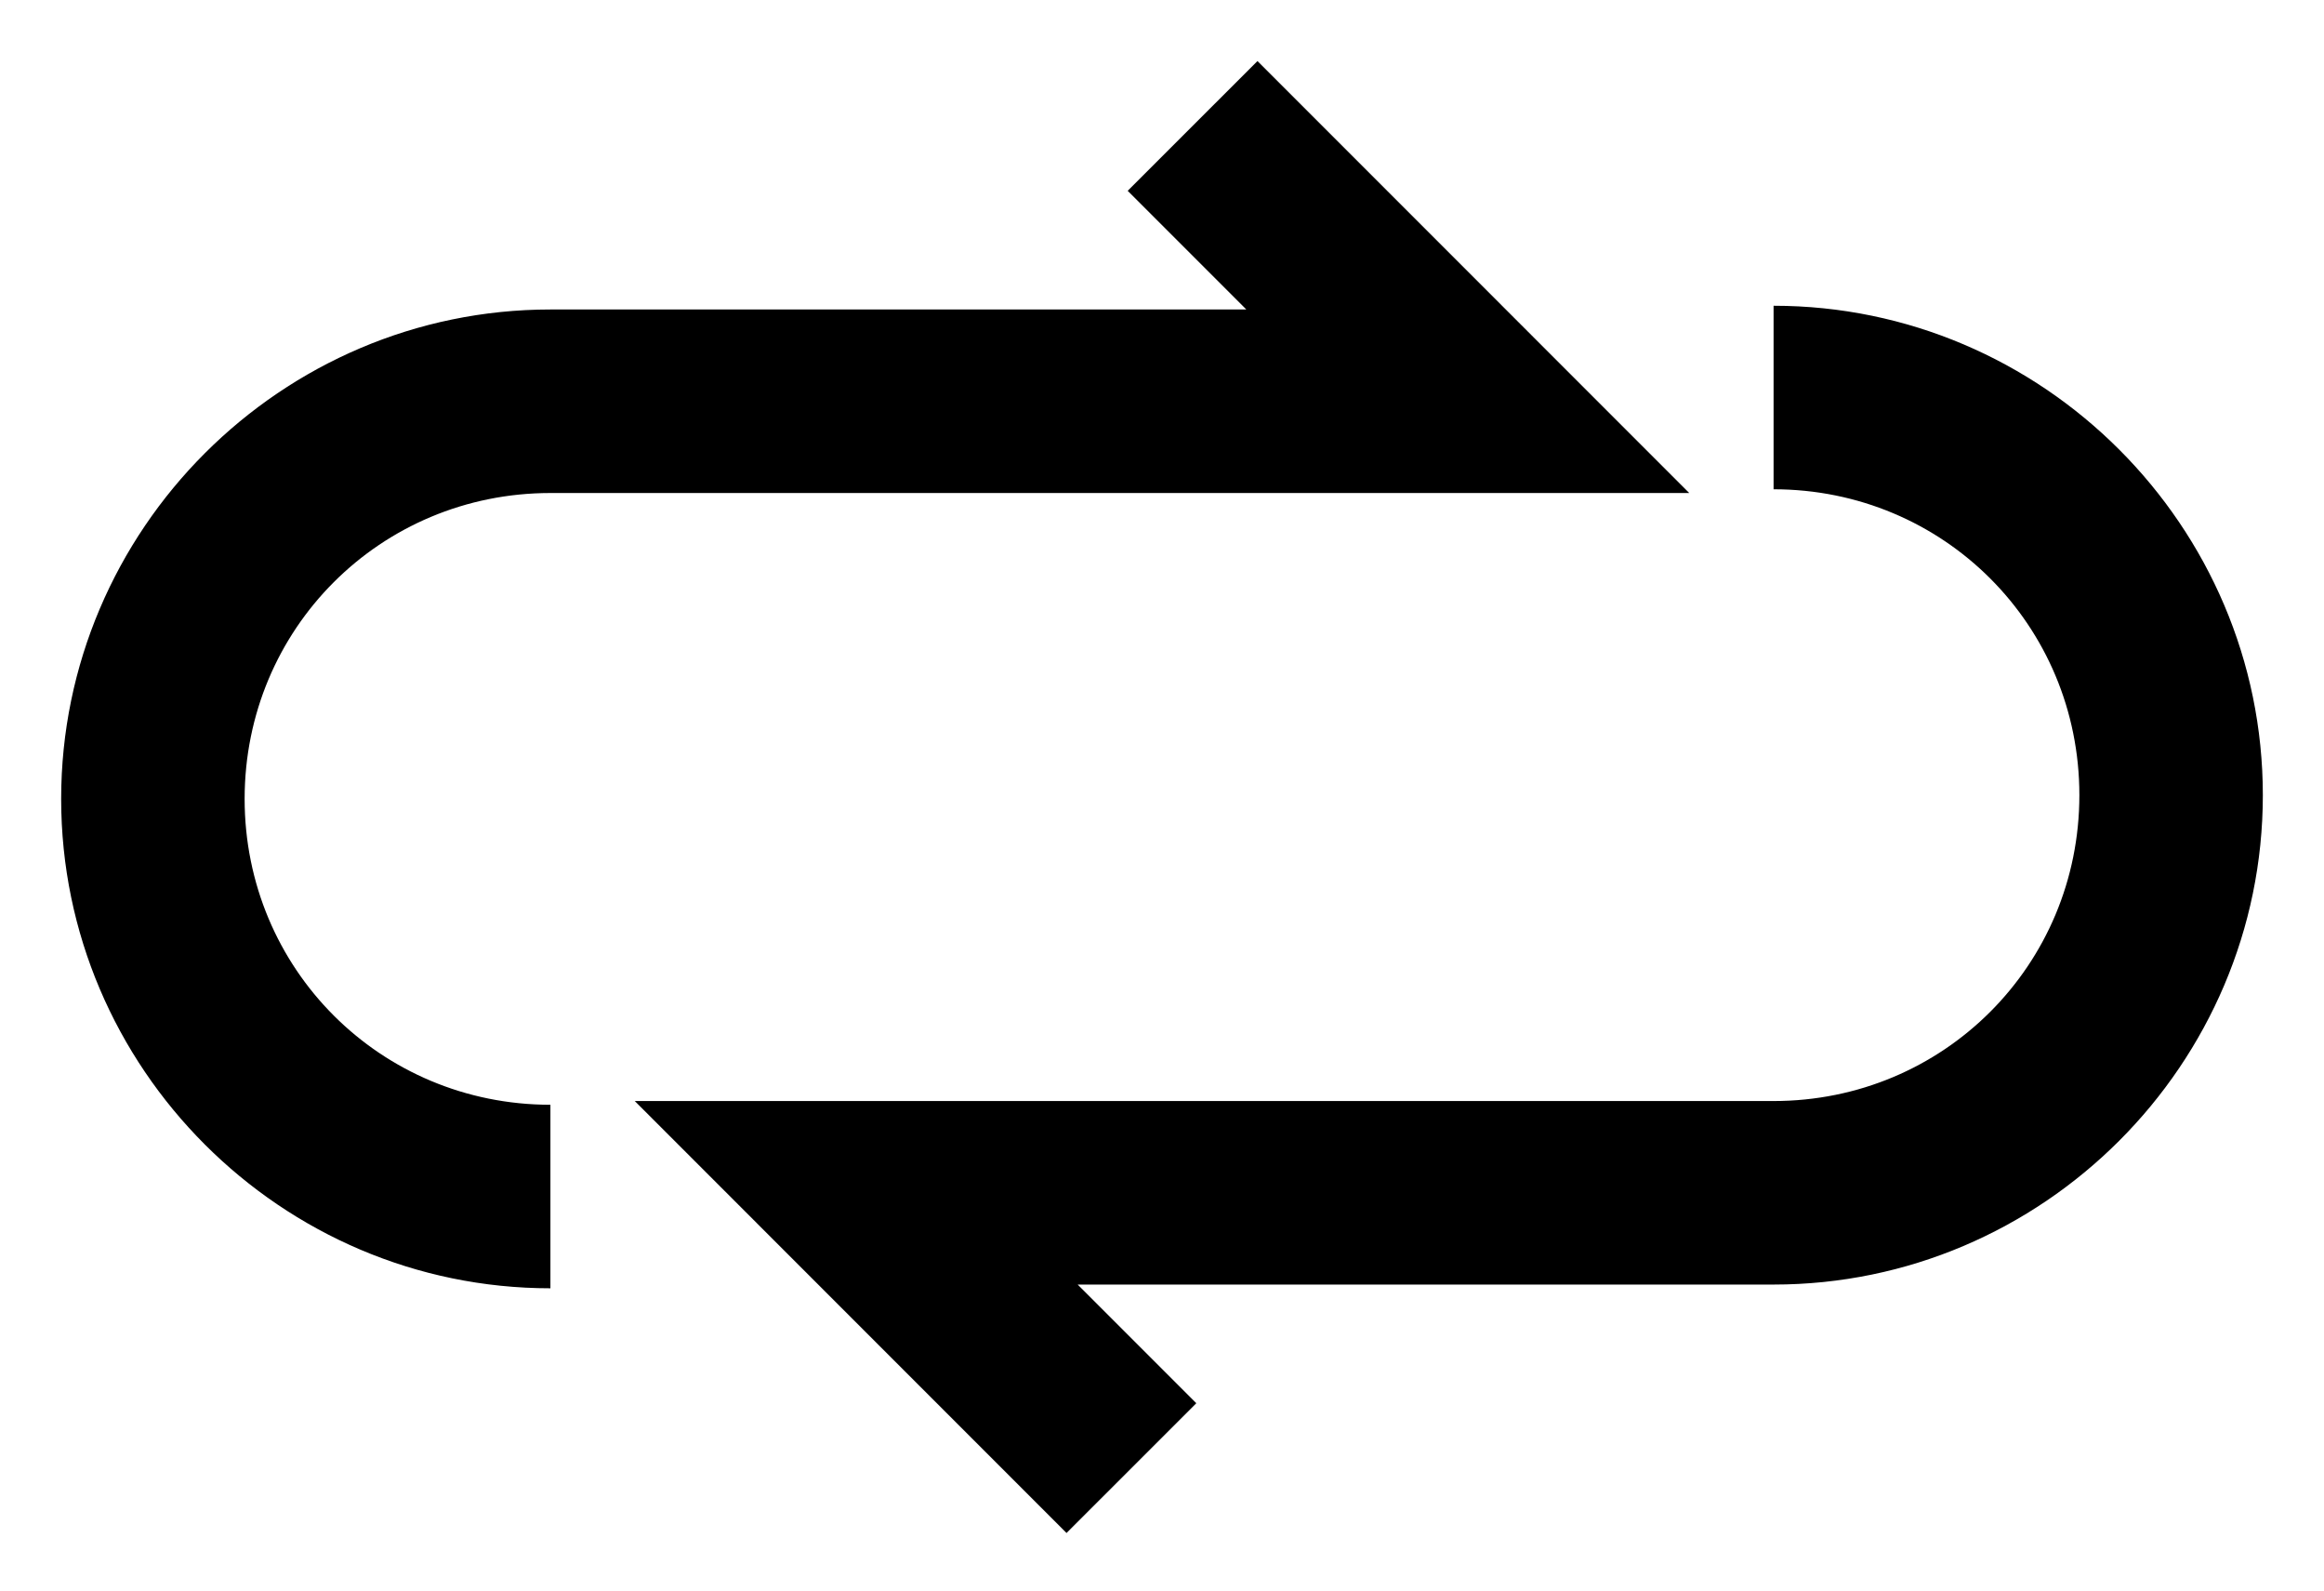<?xml version="1.0" encoding="UTF-8" standalone="no"?>
<svg
   xmlns:dc="http://purl.org/dc/elements/1.1/"
   xmlns:cc="http://creativecommons.org/ns#"
   xmlns:rdf="http://www.w3.org/1999/02/22-rdf-syntax-ns#"
   xmlns:svg="http://www.w3.org/2000/svg"
   xmlns="http://www.w3.org/2000/svg"
   xmlns:sodipodi="http://sodipodi.sourceforge.net/DTD/sodipodi-0.dtd"
   xmlns:inkscape="http://www.inkscape.org/namespaces/inkscape"
   width="38"
   height="26"
   viewBox="0 0 38 26"
   version="1.1"
   id="svg10"
   sodipodi:docname="repeat.inline.svg"
   inkscape:version="0.92.3 (unknown)">
  <defs
     id="defs14" />
  <sodipodi:namedview
     pagecolor="#ffffff"
     bordercolor="#666666"
     borderopacity="1"
     objecttolerance="10"
     gridtolerance="10"
     guidetolerance="10"
     inkscape:pageopacity="0"
     inkscape:pageshadow="2"
     inkscape:window-width="1422"
     inkscape:window-height="1215"
     id="namedview12"
     showgrid="true"
     inkscape:zoom="22.627417"
     inkscape:cx="18.564856"
     inkscape:cy="9.7800577"
     inkscape:window-x="1582"
     inkscape:window-y="618"
     inkscape:window-maximized="0"
     inkscape:current-layer="svg10"
     showguides="true"
     inkscape:guide-bbox="true"
     inkscape:snap-global="true">
    <inkscape:grid
       type="xygrid"
       id="grid823"
       empspacing="5" />
    <sodipodi:guide
       position="12.5,25"
       orientation="1,0"
       id="guide1066"
       inkscape:locked="false"
       inkscape:label=""
       inkscape:color="rgb(0,0,255)" />
  </sodipodi:namedview>
  <path
     style="color:#000000;font-style:normal;font-variant:normal;font-weight:normal;font-stretch:normal;font-size:medium;line-height:normal;font-family:sans-serif;font-variant-ligatures:normal;font-variant-position:normal;font-variant-caps:normal;font-variant-numeric:normal;font-variant-alternates:normal;font-feature-settings:normal;text-indent:0;text-align:start;text-decoration:none;text-decoration-line:none;text-decoration-style:solid;text-decoration-color:#000000;letter-spacing:normal;word-spacing:normal;text-transform:none;writing-mode:lr-tb;direction:ltr;text-orientation:mixed;dominant-baseline:auto;baseline-shift:baseline;text-anchor:start;white-space:normal;shape-padding:0;clip-rule:nonzero;display:inline;overflow:visible;visibility:visible;opacity:1;isolation:auto;mix-blend-mode:normal;color-interpolation:sRGB;color-interpolation-filters:linearRGB;solid-color:#000000;solid-opacity:1;vector-effect:none;fill:#000000;fill-opacity:1;fill-rule:nonzero;stroke:none;stroke-width:3;stroke-linecap:butt;stroke-linejoin:miter;stroke-miterlimit:4;stroke-dasharray:none;stroke-dashoffset:0;stroke-opacity:1;color-rendering:auto;image-rendering:auto;shape-rendering:auto;text-rendering:auto;enable-background:accumulate"
     d="M 20.561 0.998 L 18.439 3.119 L 20.379 5.059 L 9 5.059 C 4.599 5.059 1 8.658 1 13.059 C 1 17.459 4.599 21.059 9 21.059 L 9 18.059 C 6.221 18.059 4 15.838 4 13.059 C 4 10.279 6.221 8.059 9 8.059 L 27.621 8.059 L 20.561 0.998 z M 29 4.998 L 29 7.998 C 31.779 7.998 34 10.219 34 12.998 C 34 15.777 31.779 17.998 29 17.998 L 10.379 17.998 L 17.439 25.059 L 19.561 22.938 L 17.621 20.998 L 29 20.998 C 33.401 20.998 37 17.399 37 12.998 C 37 8.598 33.401 4.998 29 4.998 z "
     id="path906" />
</svg>
